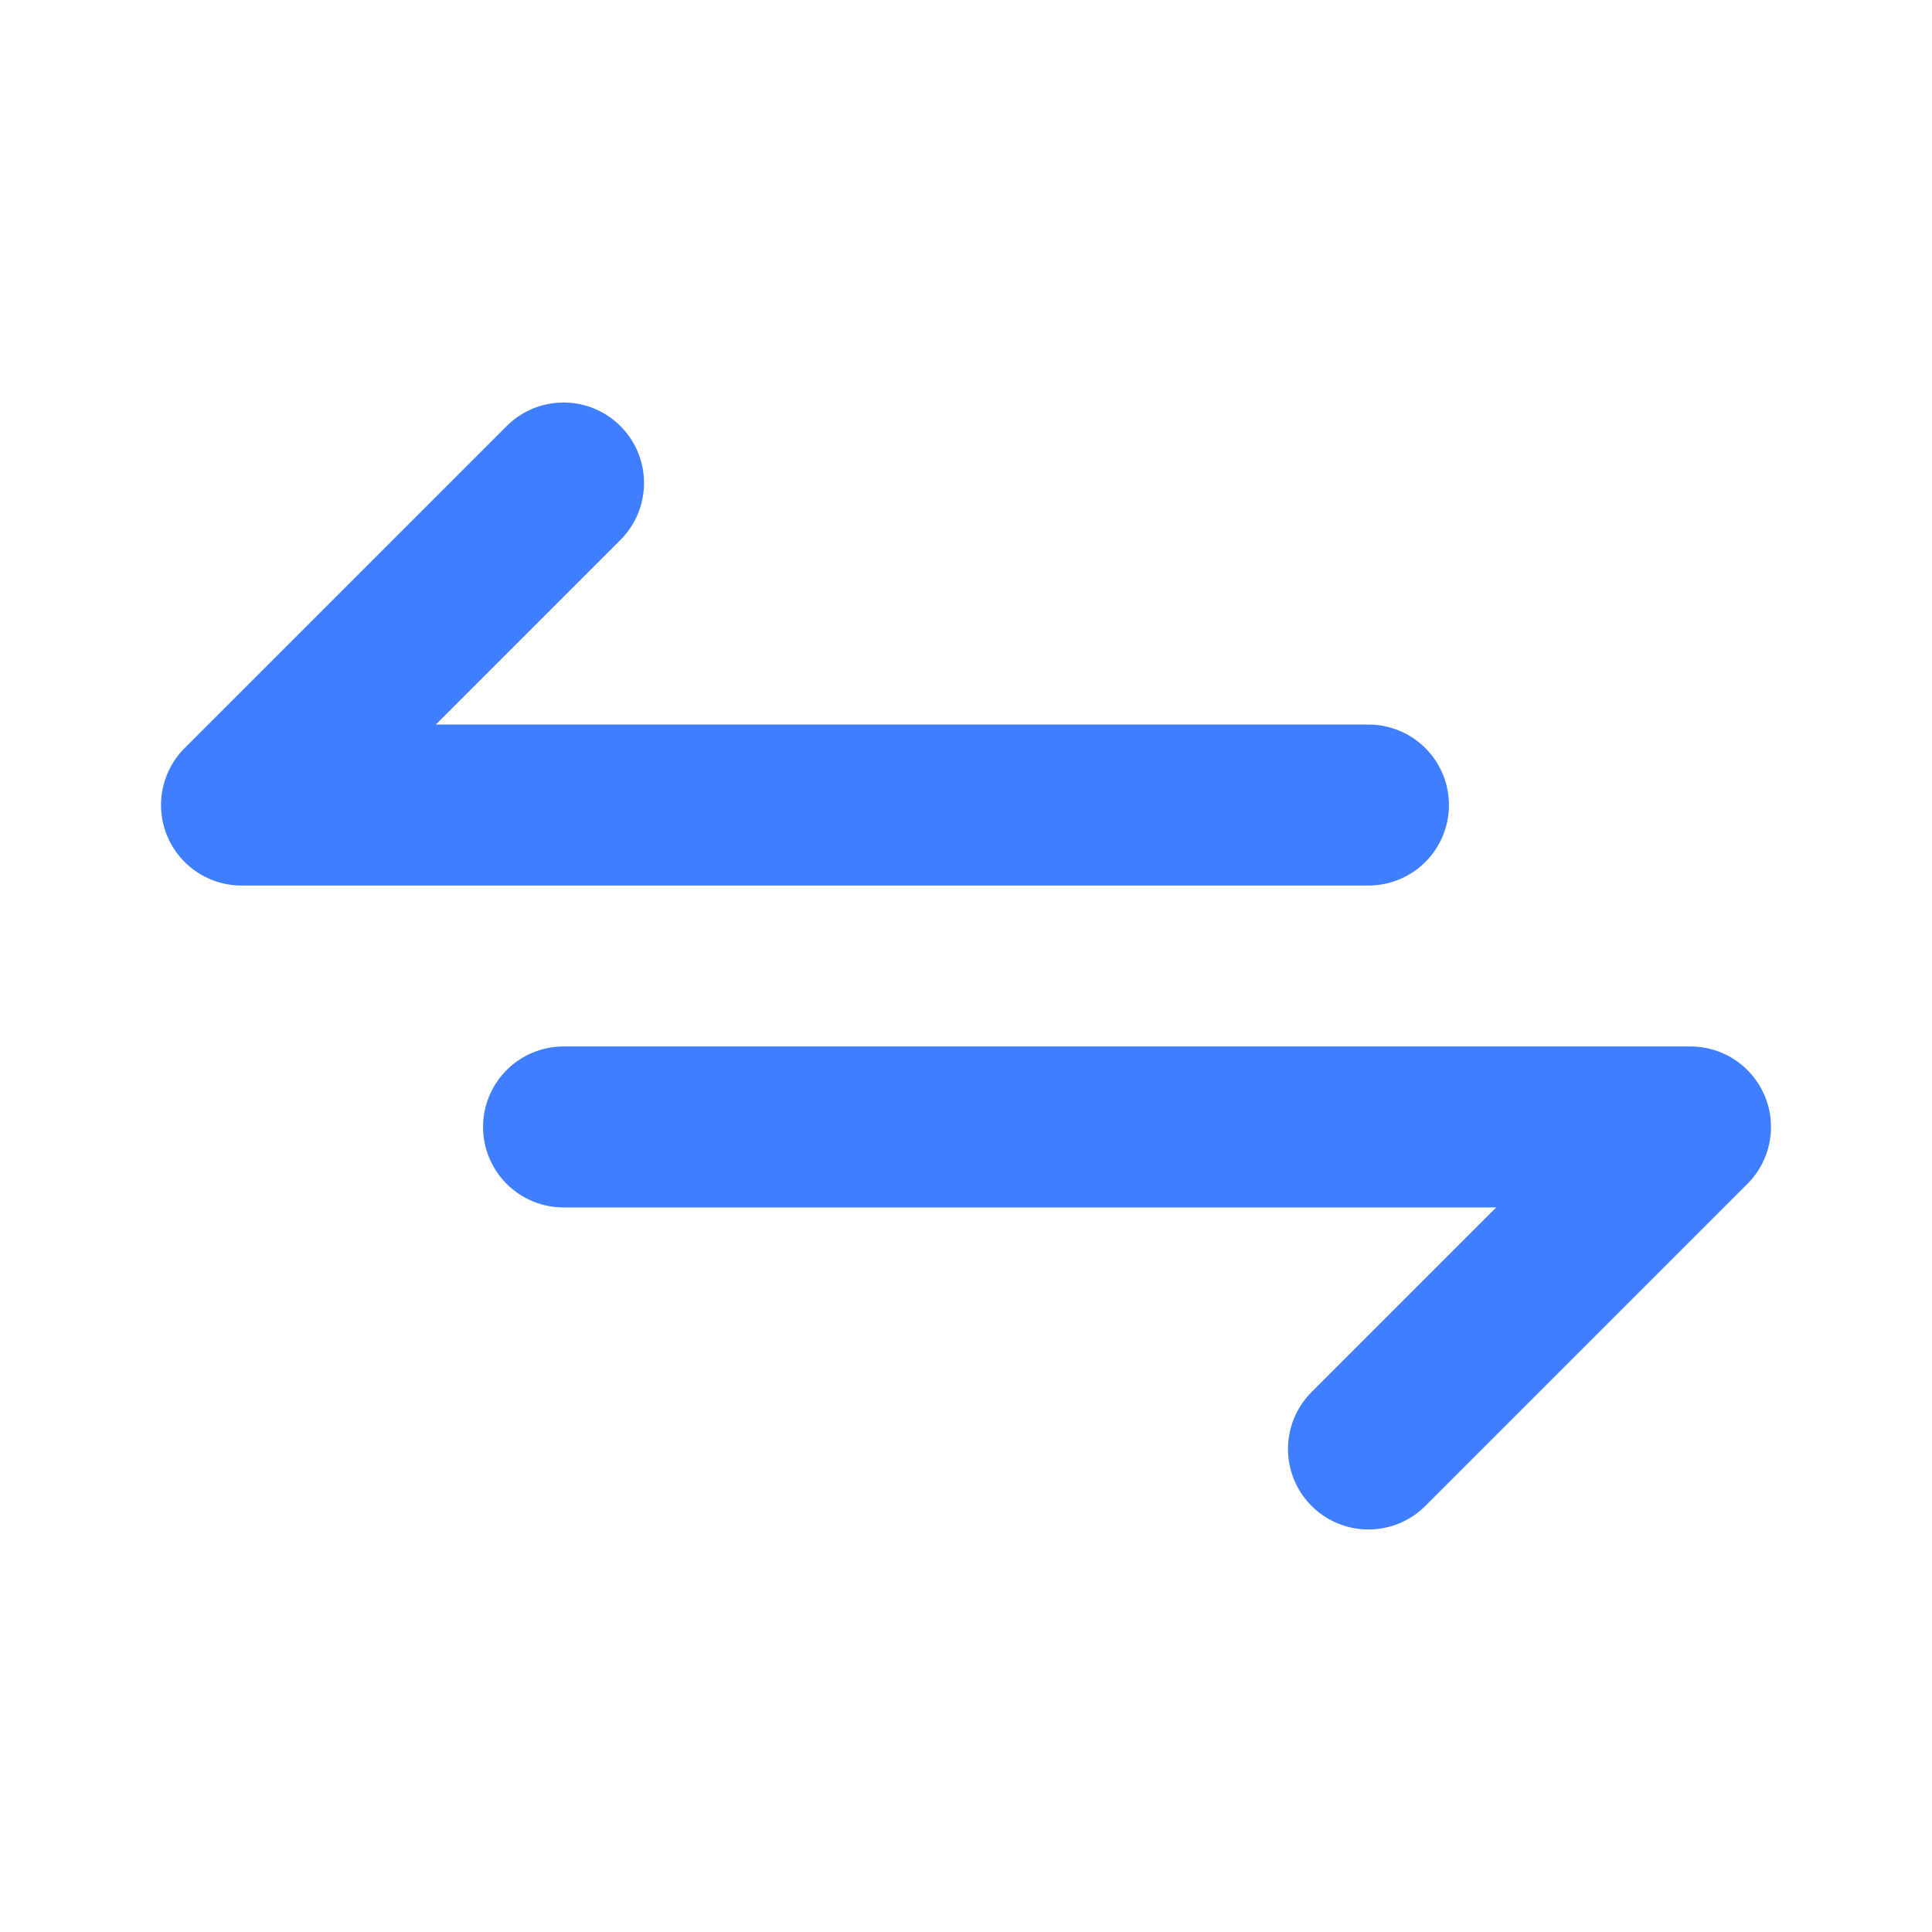 <svg width="16" height="16" viewBox="0 0 16 16" fill="none" xmlns="http://www.w3.org/2000/svg">
<path d="M11.333 6.667H2L4.667 4M4.667 9.333H14L11.333 12" stroke="#3E7EFF" stroke-width="1.333" stroke-linecap="round" stroke-linejoin="round"/>
</svg>
